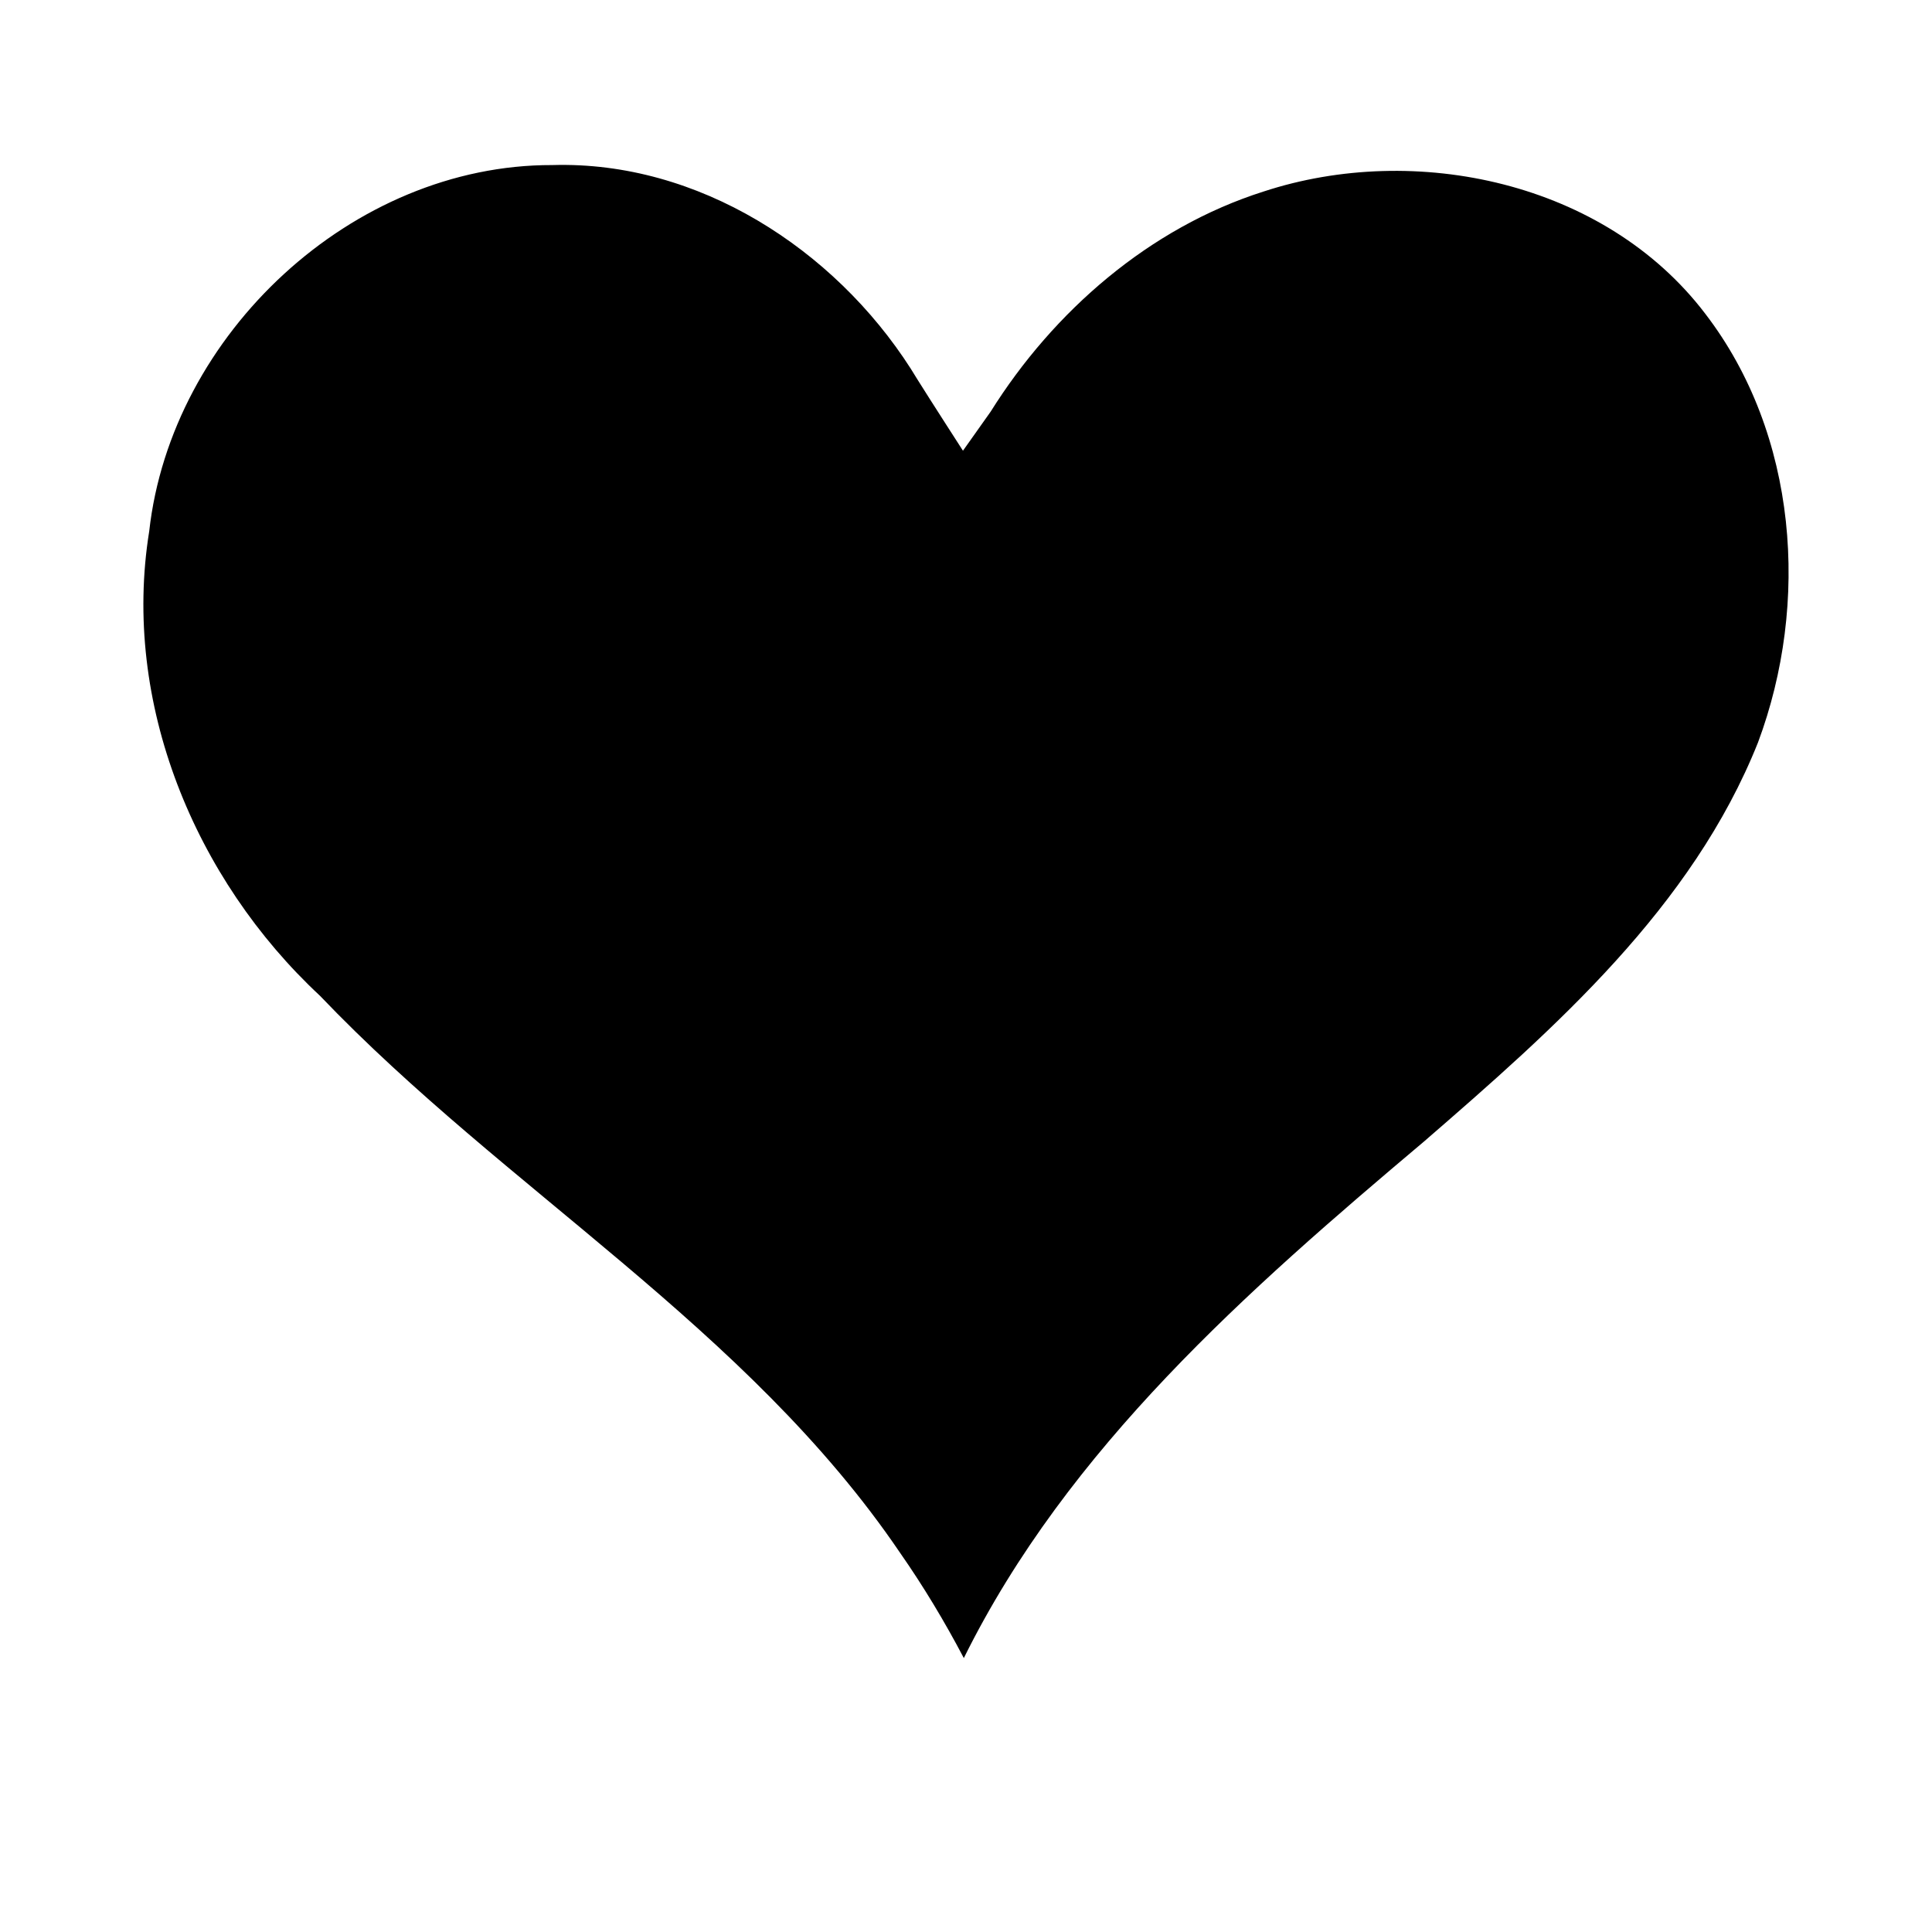 <svg style="height: 512px; width: 512px;" xmlns="http://www.w3.org/2000/svg" viewBox="0 0 512 512"><path d="M0 0h512v512H0z" fill="transparent" fill-opacity="0"></path><g class="" style="touch-action: none;" transform="translate(0,0)"><g><path d="M147.887 25.734C137.781 25.714 127.739 26.947 117.997 29.381C66.04 42.366 22.312 89.155 20.212 156.36C19.092 192.163 30.146 221.928 47.752 247.48C65.362 273.032 89.304 294.638 114.602 315.922C165.198 358.495 220.992 399.792 246.999 464.215L255.903 486.265L264.393 464.053C289.043 399.57 343.023 356.277 392.997 312.783C442.971 269.29 489.631 224.58 491.78 156.949C494.056 85.412 449.417 40.249 396.258 29.812C347.258 20.19 290.918 38.934 256.028 87.556C228.481 45.416 187.698 25.816 147.888 25.733Z" class="selected" fill="transparent" fill-opacity="0"></path><path d="M150.055 43.709C188.411 44.111 223.863 68.439 243.195 100.665C246.255 105.575 255.195 119.445 255.195 119.445L262.529 109.095C279.202 82.462 304.632 60.367 334.813 50.77C375.06 37.542 425.28 48.18 451.868 83.084C476.485 115.111 479.638 159.936 465.893 196.75C448.463 240.46 412.056 272.468 377.34 302.543C330.62 341.919 282.995 383.726 255.424 439.403C250.36 429.773 244.752 420.423 238.524 411.503C198.084 351.879 133.842 315.247 84.799 263.895C51.601 232.987 32.215 186.242 39.539 140.815C45.359 88.505 93.389 43.609 146.333 43.745C147.576 43.709 148.816 43.695 150.053 43.709Z" class="" fill="#000000" fill-opacity="1"></path><path d="M214.512 167.634C210.634 167.626 206.78 168.1 203.042 169.034C183.104 174.017 166.322 191.972 165.518 217.764C165.088 231.502 169.328 242.924 176.086 252.729C182.844 262.535 192.031 270.825 201.738 278.993C221.155 295.331 242.566 311.179 252.548 335.901L255.963 344.364L259.221 335.839C268.681 311.093 289.396 294.481 308.573 277.789C327.751 261.099 345.657 243.943 346.481 217.989C347.354 190.537 330.225 173.205 309.825 169.199C291.021 165.509 269.4 172.699 256.011 191.359C245.441 175.187 229.791 167.665 214.513 167.634Z" class="" fill="#000000" fill-opacity="1"></path></g></g></svg>